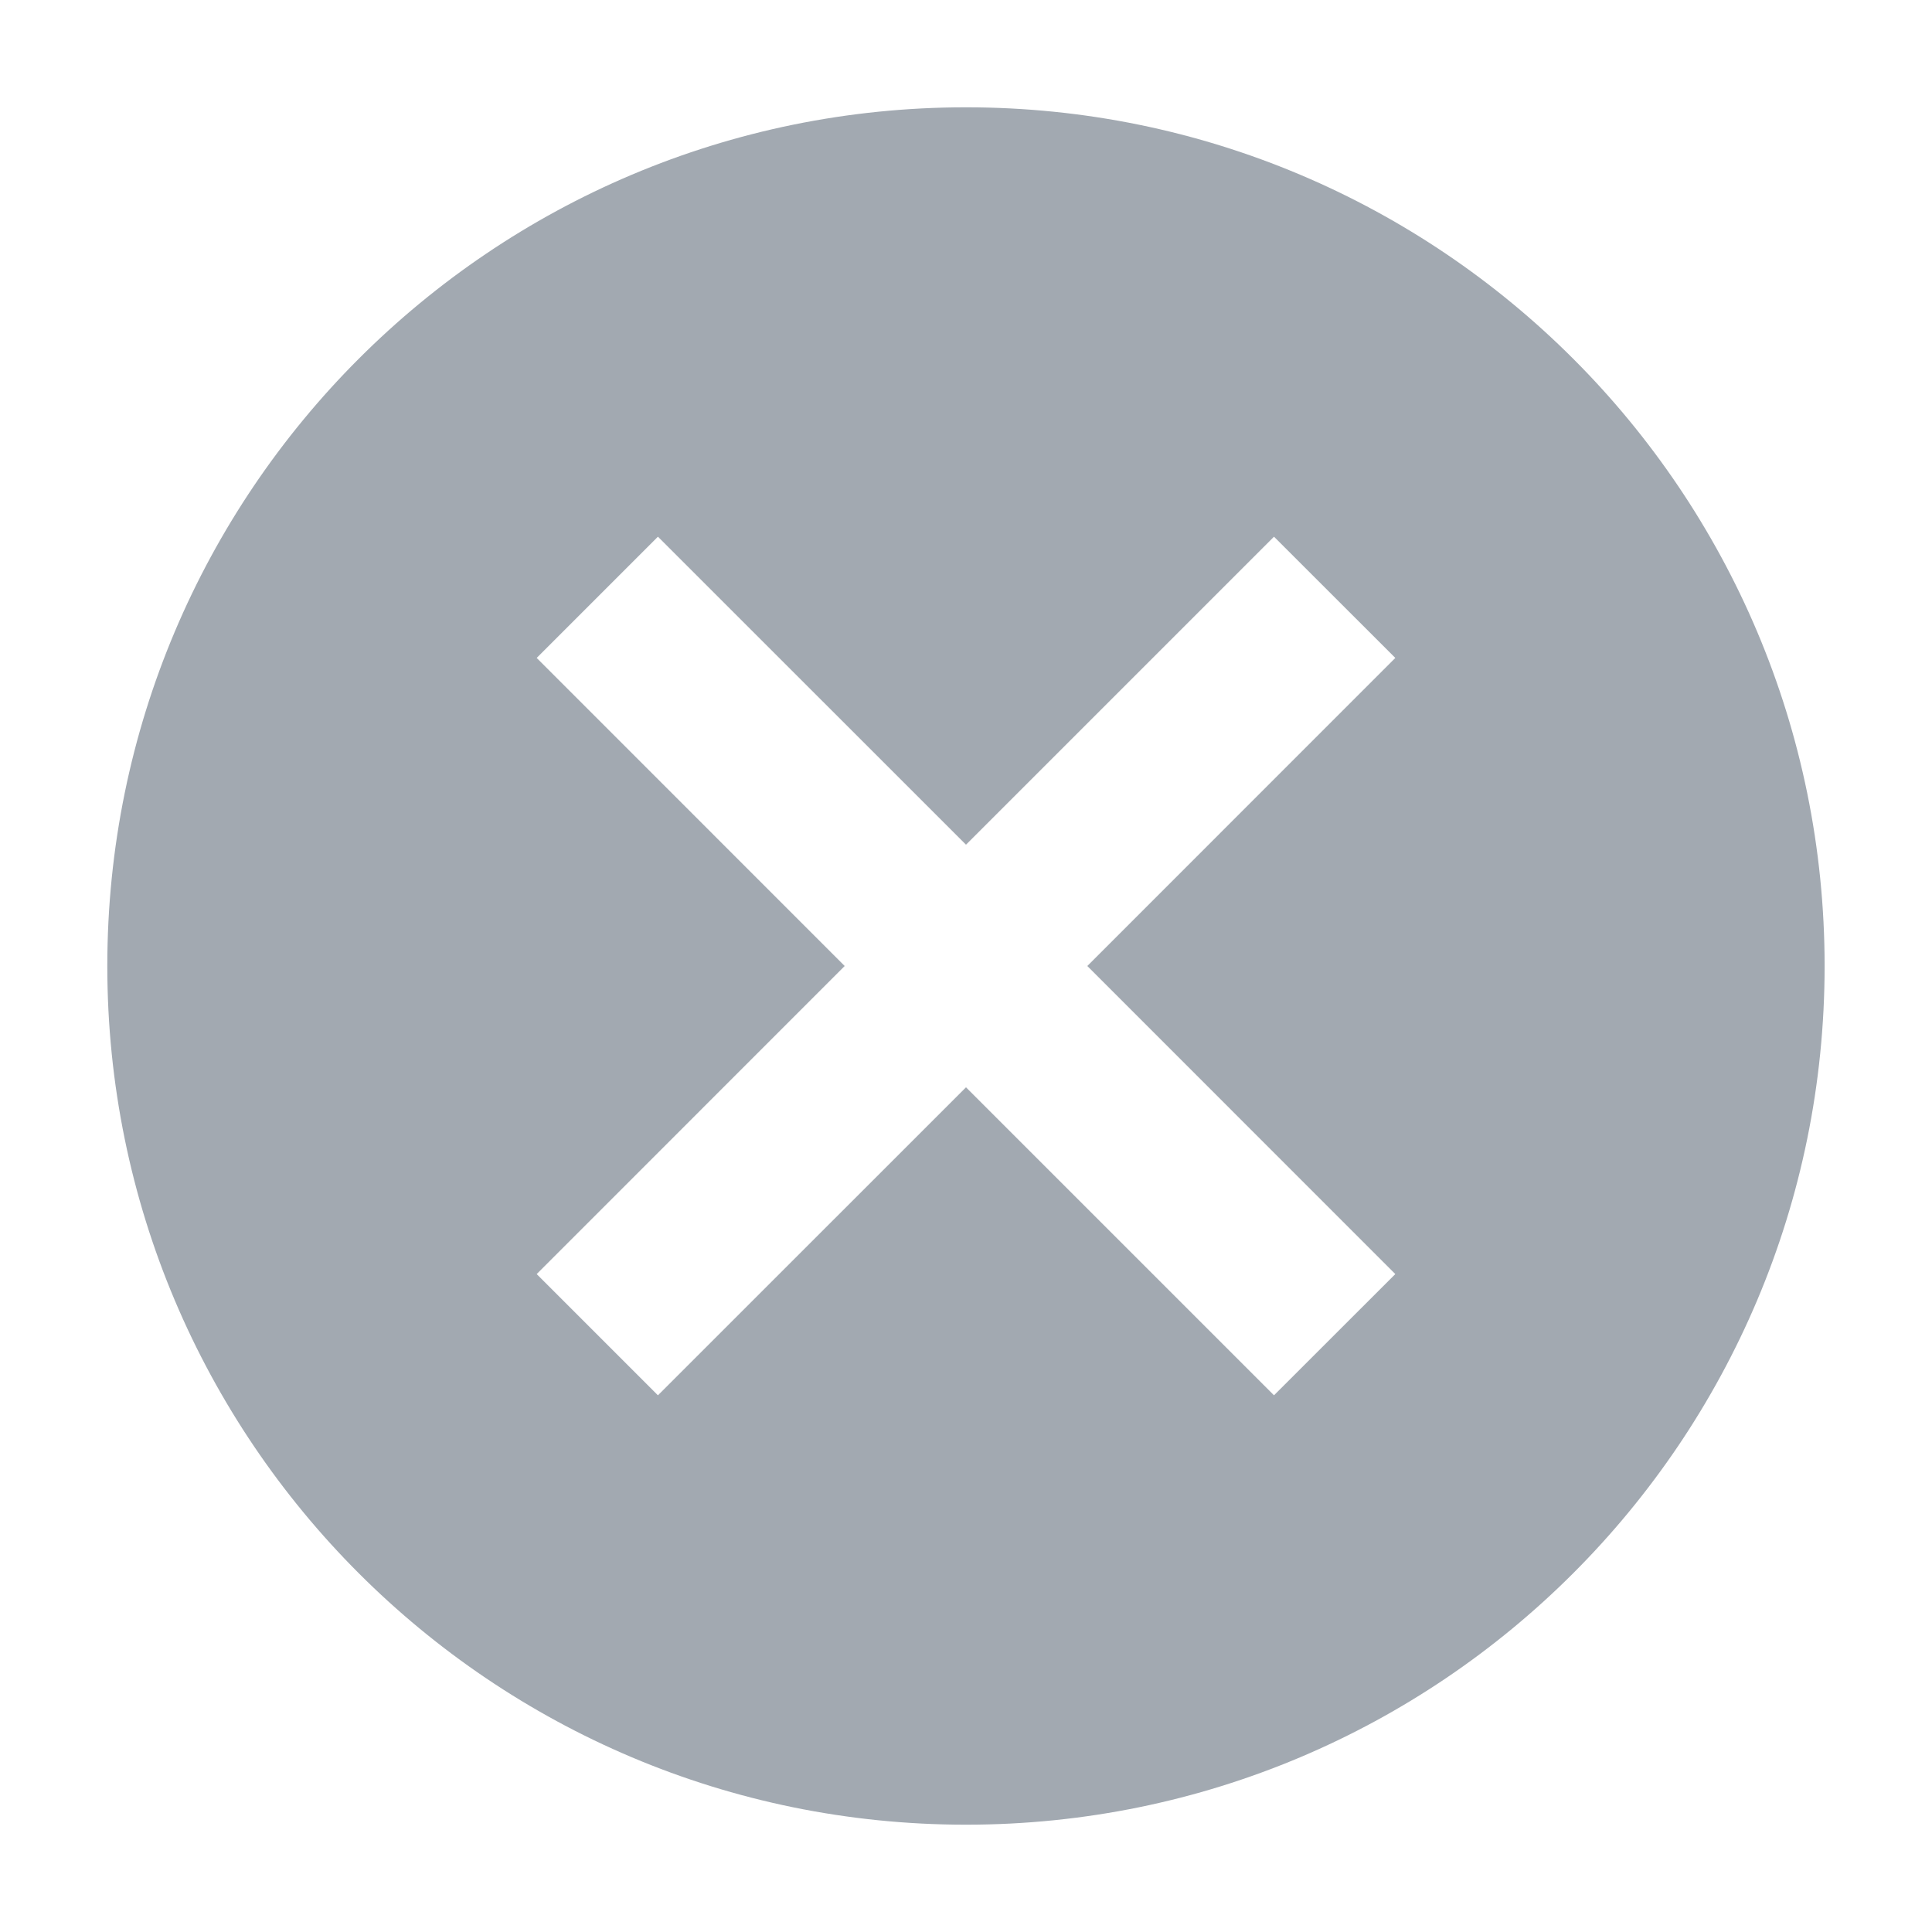<svg width="24" height="24" viewBox="0 0 24 24" fill="none" xmlns="http://www.w3.org/2000/svg">
<path d="M12 1.333C6.107 1.333 1.333 6.107 1.333 12C1.333 17.893 6.107 22.667 12 22.667C17.893 22.667 22.666 17.893 22.666 12C22.666 6.107 17.893 1.333 12 1.333ZM17.333 15.827L15.826 17.333L12 13.507L8.173 17.333L6.667 15.827L10.493 12L6.667 8.173L8.173 6.667L12 10.493L15.826 6.667L17.333 8.173L13.507 12L17.333 15.827Z" fill="#A2A9B1"/>
</svg>
